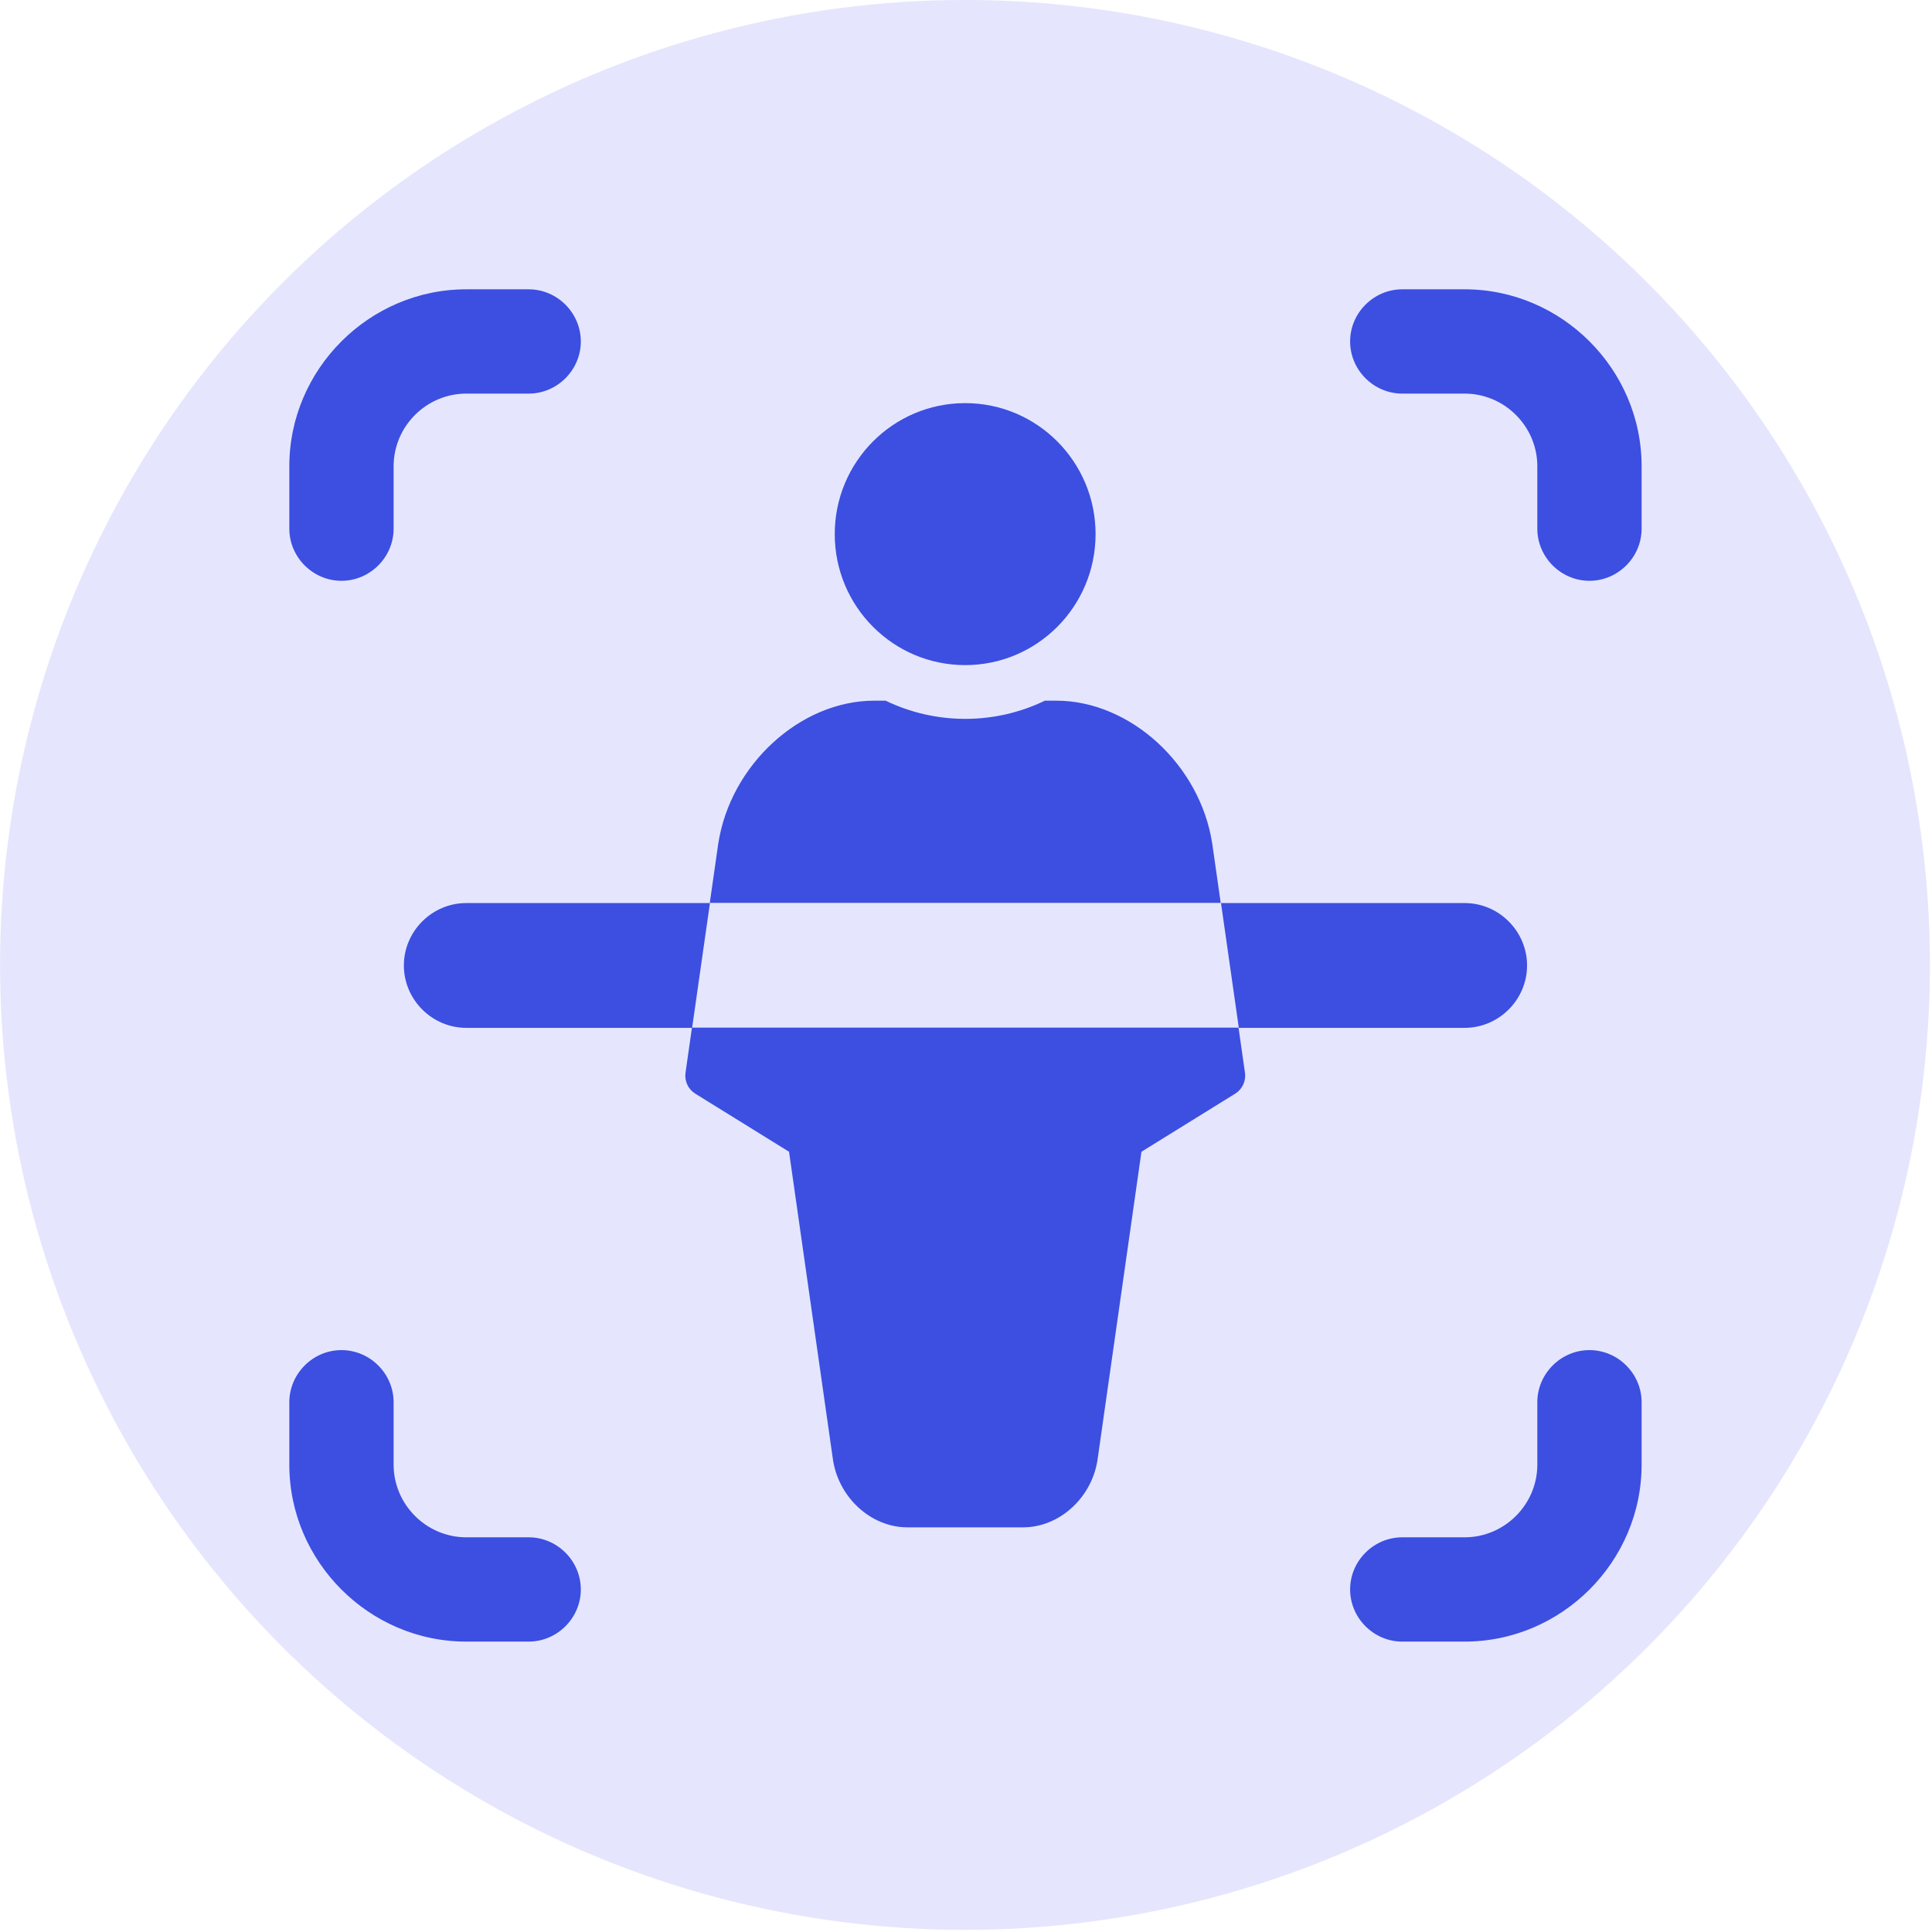 <?xml version="1.0" encoding="UTF-8" standalone="no"?>
<!DOCTYPE svg PUBLIC "-//W3C//DTD SVG 1.1//EN" "http://www.w3.org/Graphics/SVG/1.1/DTD/svg11.dtd">
<svg width="100%" height="100%" viewBox="0 0 591 591" version="1.1" xmlns="http://www.w3.org/2000/svg" xmlns:xlink="http://www.w3.org/1999/xlink" xml:space="preserve" xmlns:serif="http://www.serif.com/" style="fill-rule:evenodd;clip-rule:evenodd;stroke-linejoin:round;stroke-miterlimit:2;">
    <rect x="-1.924" y="-2.182" width="595.07" height="595.095" style="fill:none;"/>
    <g transform="matrix(0.994,0,0,0.994,-17.117,-25.085)">
        <circle cx="314.198" cy="322.187" r="296.959" style="fill:rgb(229,230,253);"/>
    </g>
    <g transform="matrix(0.751,0,0,0.751,103.064,103.063)">
        <ellipse cx="256" cy="59.666" rx="59.402" ry="59.666" style="fill:white;fill-opacity:0;"/>
        <path d="M383.402,304.962L368.499,200.649C363.03,164.726 331.155,135.499 297.444,135.499L292.271,135.499C280.962,140.965 268.56,143.797 256,143.784C243.44,143.797 231.038,140.964 219.729,135.499L214.561,135.499C180.846,135.499 148.97,164.726 143.488,200.738L128.596,304.964C128.057,308.734 129.809,312.483 133.046,314.489L175.745,340.939L195.644,480.453C197.958,498.14 212.887,512 229.633,512L282.365,512C299.111,512 314.042,498.14 316.34,480.561L336.251,340.939L378.952,314.487C382.19,312.482 383.942,308.732 383.402,304.962Z" style="fill:white;fill-opacity:0;fill-rule:nonzero;"/>
    </g>
    <g transform="matrix(1.038,0,0,1.038,-11.265,-11.265)">
        <g transform="matrix(0.647,0,0,0.647,129.655,129.655)">
            <ellipse cx="256" cy="59.666" rx="59.402" ry="59.666" style="fill:rgb(60,79,225);"/>
            <g transform="matrix(1.332,0,0,1.332,-137.267,-137.266)">
                <path d="M207.918,273.942L210.799,253.784C214.915,226.744 238.849,204.8 264.162,204.8L268.043,204.8C276.534,208.904 285.845,211.03 295.276,211.021C304.707,211.031 314.018,208.904 322.509,204.8L326.394,204.8C351.705,204.8 375.638,226.744 379.743,253.716L382.633,273.942L207.918,273.942ZM388.729,316.61L390.933,332.038C391.339,334.868 390.023,337.684 387.592,339.189L355.531,359.05L340.581,463.883C338.856,477.081 327.646,487.488 315.072,487.488L275.479,487.488C262.906,487.488 251.696,477.081 249.959,463.801L235.019,359.05L202.959,339.191C200.528,337.685 199.213,334.87 199.618,332.039L201.822,316.61L388.729,316.61Z" style="fill:rgb(60,79,225);fill-rule:nonzero;"/>
            </g>
        </g>
        <g transform="matrix(0.862,0,0,0.862,40.055,48.039)">
            <g transform="matrix(1,0,0,1,40.198,30.932)">
                <path d="M85.333,234.667L168.643,234.667L162.547,277.333L85.333,277.333C73.63,277.333 64,267.703 64,256C64,244.297 73.63,234.667 85.333,234.667ZM448,256C448,267.703 438.37,277.333 426.667,277.333L349.453,277.333L343.359,234.667L426.667,234.667C438.37,234.667 448,244.297 448,256Z" style="fill:rgb(60,79,225);fill-rule:nonzero;"/>
            </g>
            <g transform="matrix(1,0,0,1,40.198,30.932)">
                <path d="M42.667,128C30.964,128 21.333,118.37 21.333,106.667L21.333,85.333C21.333,50.224 50.224,21.333 85.333,21.333L106.667,21.333C118.37,21.333 128,30.964 128,42.667C128,54.37 118.37,64 106.667,64L85.333,64C73.63,64 64,73.63 64,85.333L64,106.667C64,118.37 54.37,128 42.667,128ZM469.333,128C457.63,128 448,118.37 448,106.667L448,85.333C448,73.63 438.37,64 426.667,64L405.333,64C393.63,64 384,54.37 384,42.667C384,30.964 393.63,21.333 405.333,21.333L426.667,21.333C461.776,21.333 490.667,50.224 490.667,85.333L490.667,106.667C490.667,118.37 481.036,128 469.333,128ZM106.667,490.667L85.333,490.667C50.224,490.667 21.333,461.776 21.333,426.667L21.333,405.333C21.333,393.63 30.964,384 42.667,384C54.37,384 64,393.63 64,405.333L64,426.667C64,438.37 73.63,448 85.333,448L106.667,448C118.37,448 128,457.63 128,469.333C128,481.036 118.37,490.667 106.667,490.667ZM426.667,490.667L405.333,490.667C393.63,490.667 384,481.036 384,469.333C384,457.63 393.63,448 405.333,448L426.667,448C438.37,448 448,438.37 448,426.667L448,405.333C448,393.63 457.63,384 469.333,384C481.036,384 490.667,393.63 490.667,405.333L490.667,426.667C490.667,461.776 461.776,490.667 426.667,490.667Z" style="fill:rgb(60,79,225);fill-rule:nonzero;stroke:rgb(229,230,253);stroke-width:7.01px;"/>
            </g>
        </g>
    </g>
</svg>
